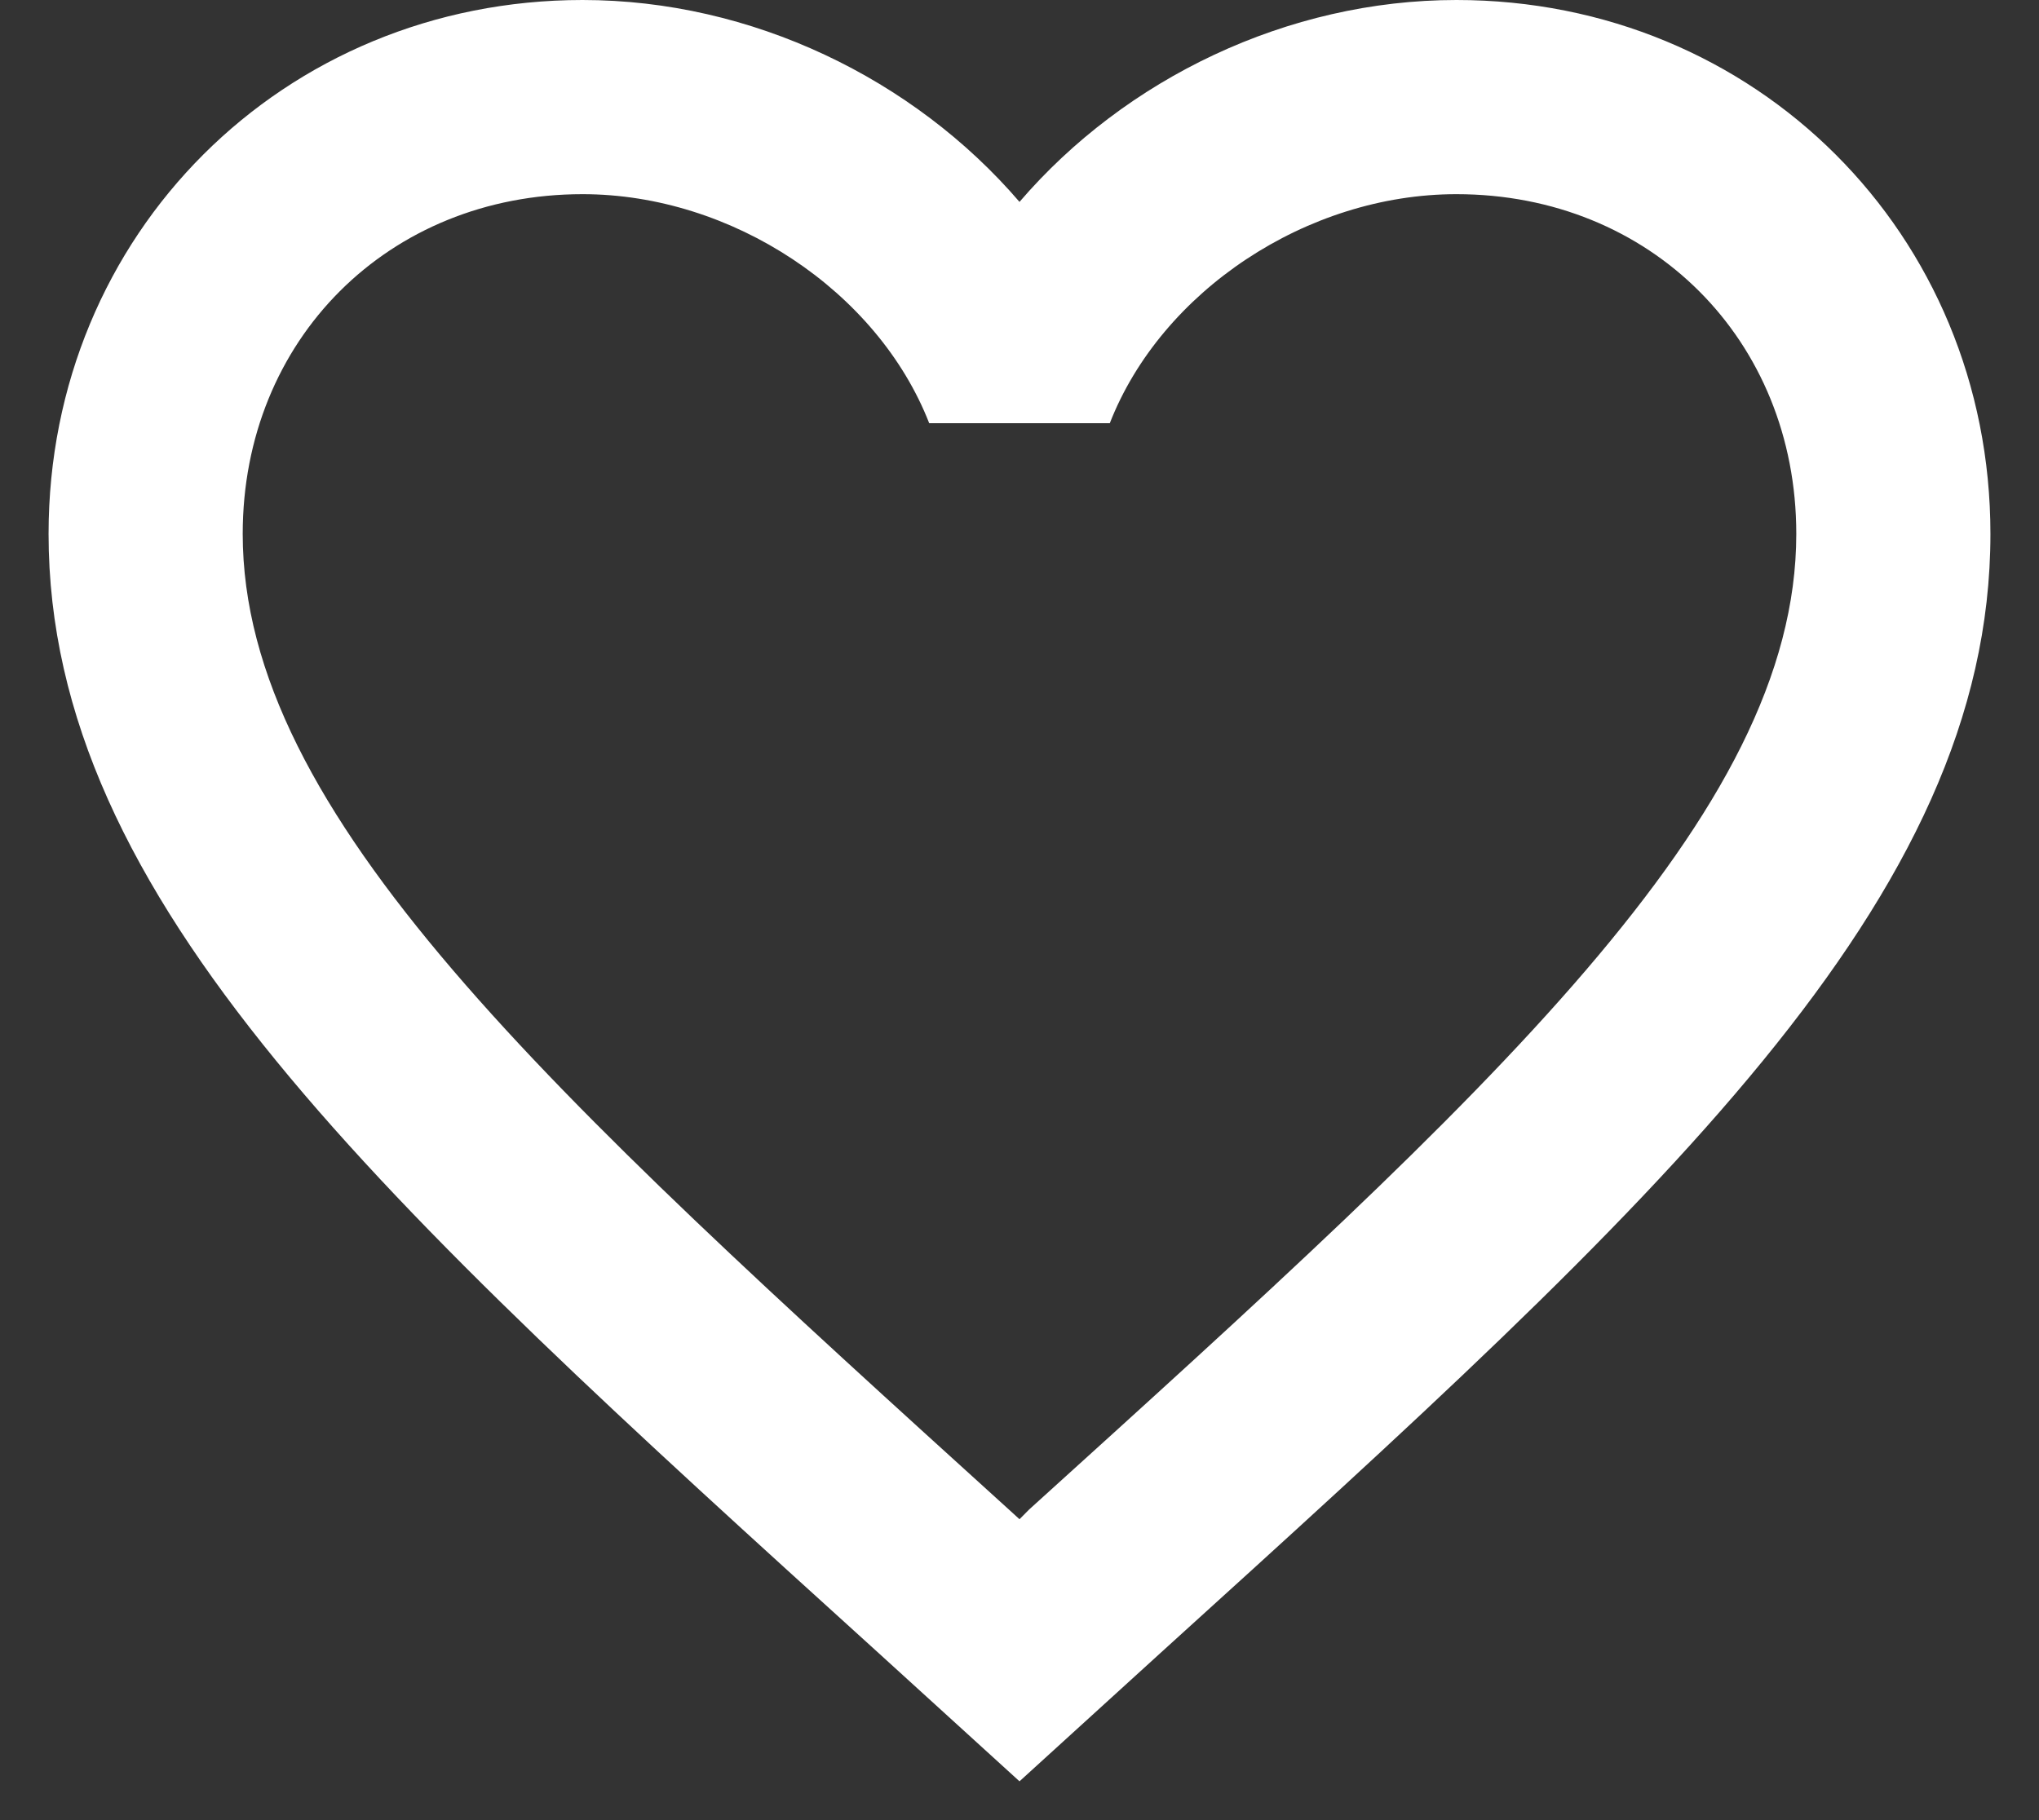 <svg width="28" height="25" viewBox="0 0 28 25" fill="none" xmlns="http://www.w3.org/2000/svg">
<rect x="0" y="0" width="28" height="25" fill="#333333" stroke="none"/>
<path d="M14.133 20.733L14 20.867L13.853 20.733C7.52 14.987 3.333 11.187 3.333 7.333C3.333 4.667 5.333 2.667 8 2.667C10.053 2.667 12.053 4 12.76 5.813H15.24C15.947 4 17.947 2.667 20 2.667C22.667 2.667 24.667 4.667 24.667 7.333C24.667 11.187 20.48 14.987 14.133 20.733ZM20 0C17.68 0 15.453 1.08 14 2.773C12.547 1.08 10.32 0 8 0C3.893 0 0.667 3.213 0.667 7.333C0.667 12.36 5.2 16.48 12.067 22.707L14 24.467L15.933 22.707C22.8 16.48 27.333 12.36 27.333 7.333C27.333 3.213 24.107 0 20 0Z" fill="white"/>
</svg>
